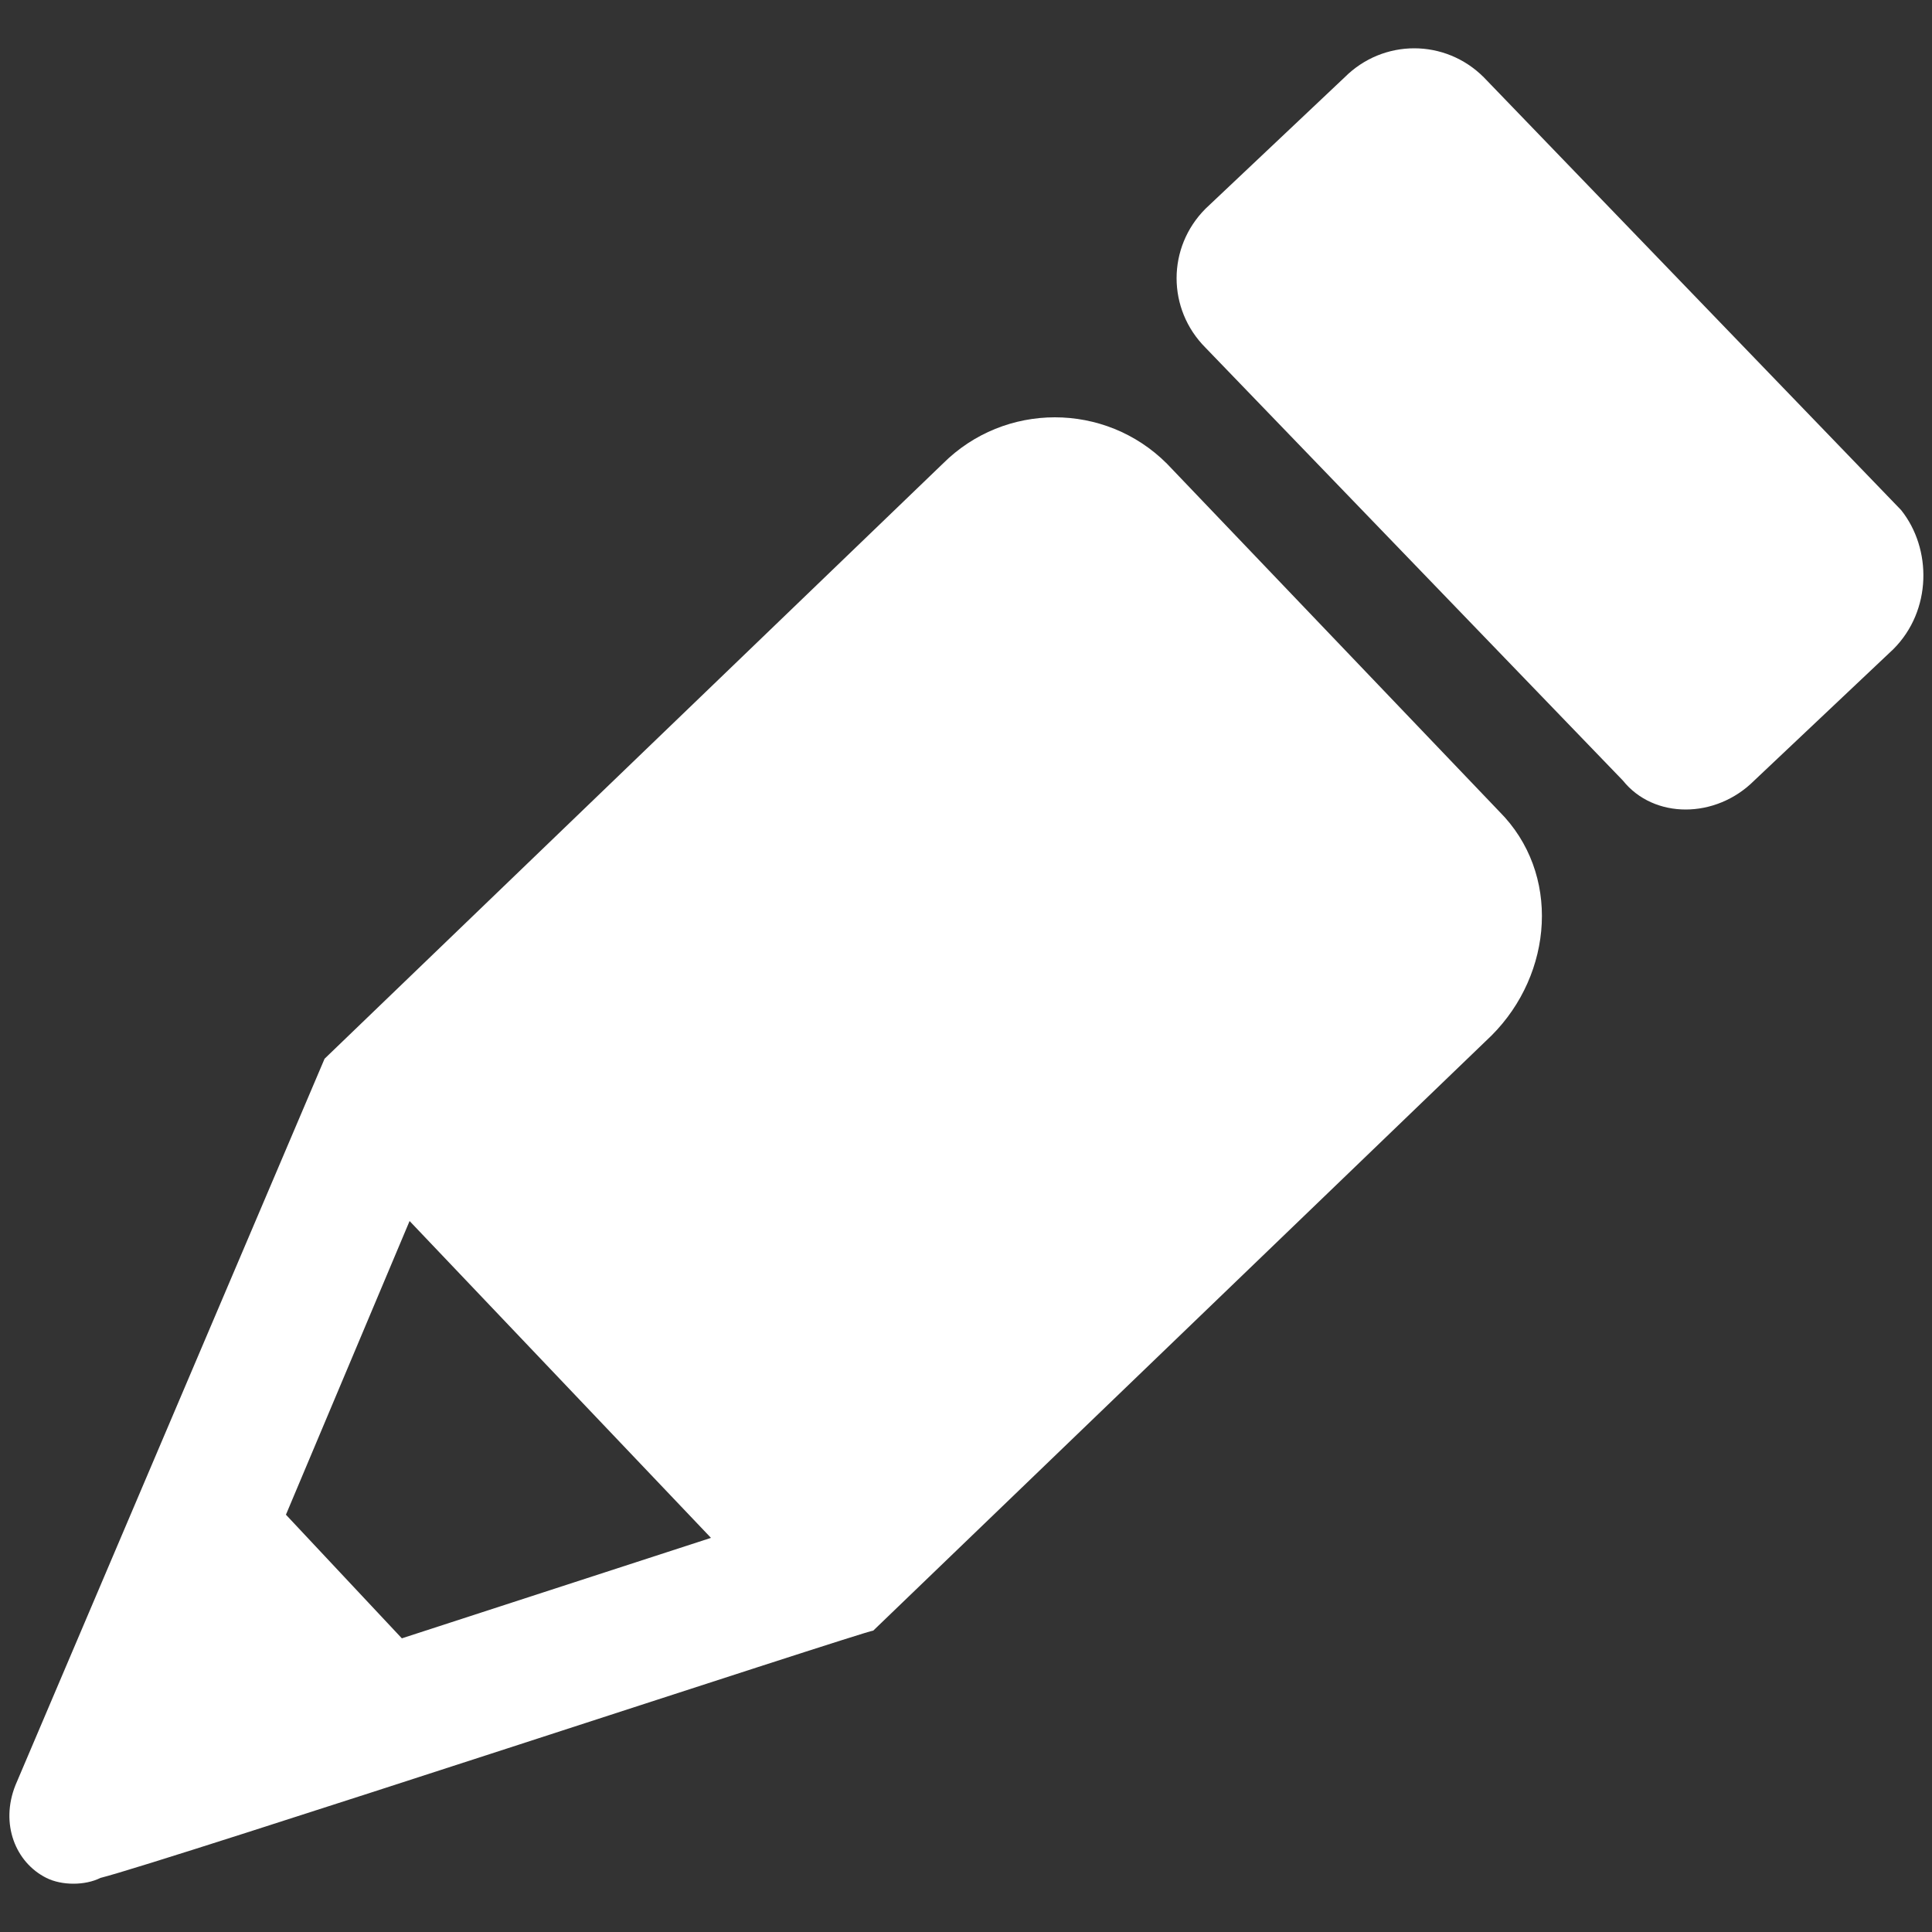 <?xml version="1.0" encoding="UTF-8"?>
<!DOCTYPE svg PUBLIC "-//W3C//DTD SVG 1.1//EN" "http://www.w3.org/Graphics/SVG/1.1/DTD/svg11.dtd">
<!-- Creator: CorelDRAW X8 -->
<svg xmlns="http://www.w3.org/2000/svg" xml:space="preserve" width="250px" height="250px" version="1.1" style="shape-rendering:geometricPrecision; text-rendering:geometricPrecision; image-rendering:optimizeQuality; fill-rule:evenodd; clip-rule:evenodd"
viewBox="0 0 250 250"
 xmlns:xlink="http://www.w3.org/1999/xlink">
 <rect x="0" y="0" width="250" height="250" fill="#333333" stroke="none"/>
 <defs>
  <style type="text/css">
   <![CDATA[
    .fil0 {fill:white}
   ]]>
  </style>
 </defs>
 <g id="Layer_x0020_1">
  <path class="fil0" d="M192 10l54 56c4,5 4,13 -1,18l-18 17c-5,5 -13,5 -17,0l-54 -56c-5,-5 -5,-13 0,-18l18 -17c5,-5 13,-5 18,0zm-140 202l40 -13 -39 -41 -16 38 15 16zm99 -152l43 45c8,8 7,21 -1,29l-80 77c-1,0 -92,30 -100,32 -2,1 -5,1 -7,0 -4,-2 -6,-7 -4,-12l40 -94 80 -77c8,-8 21,-8 29,0z"/>
 </g>
</svg>
